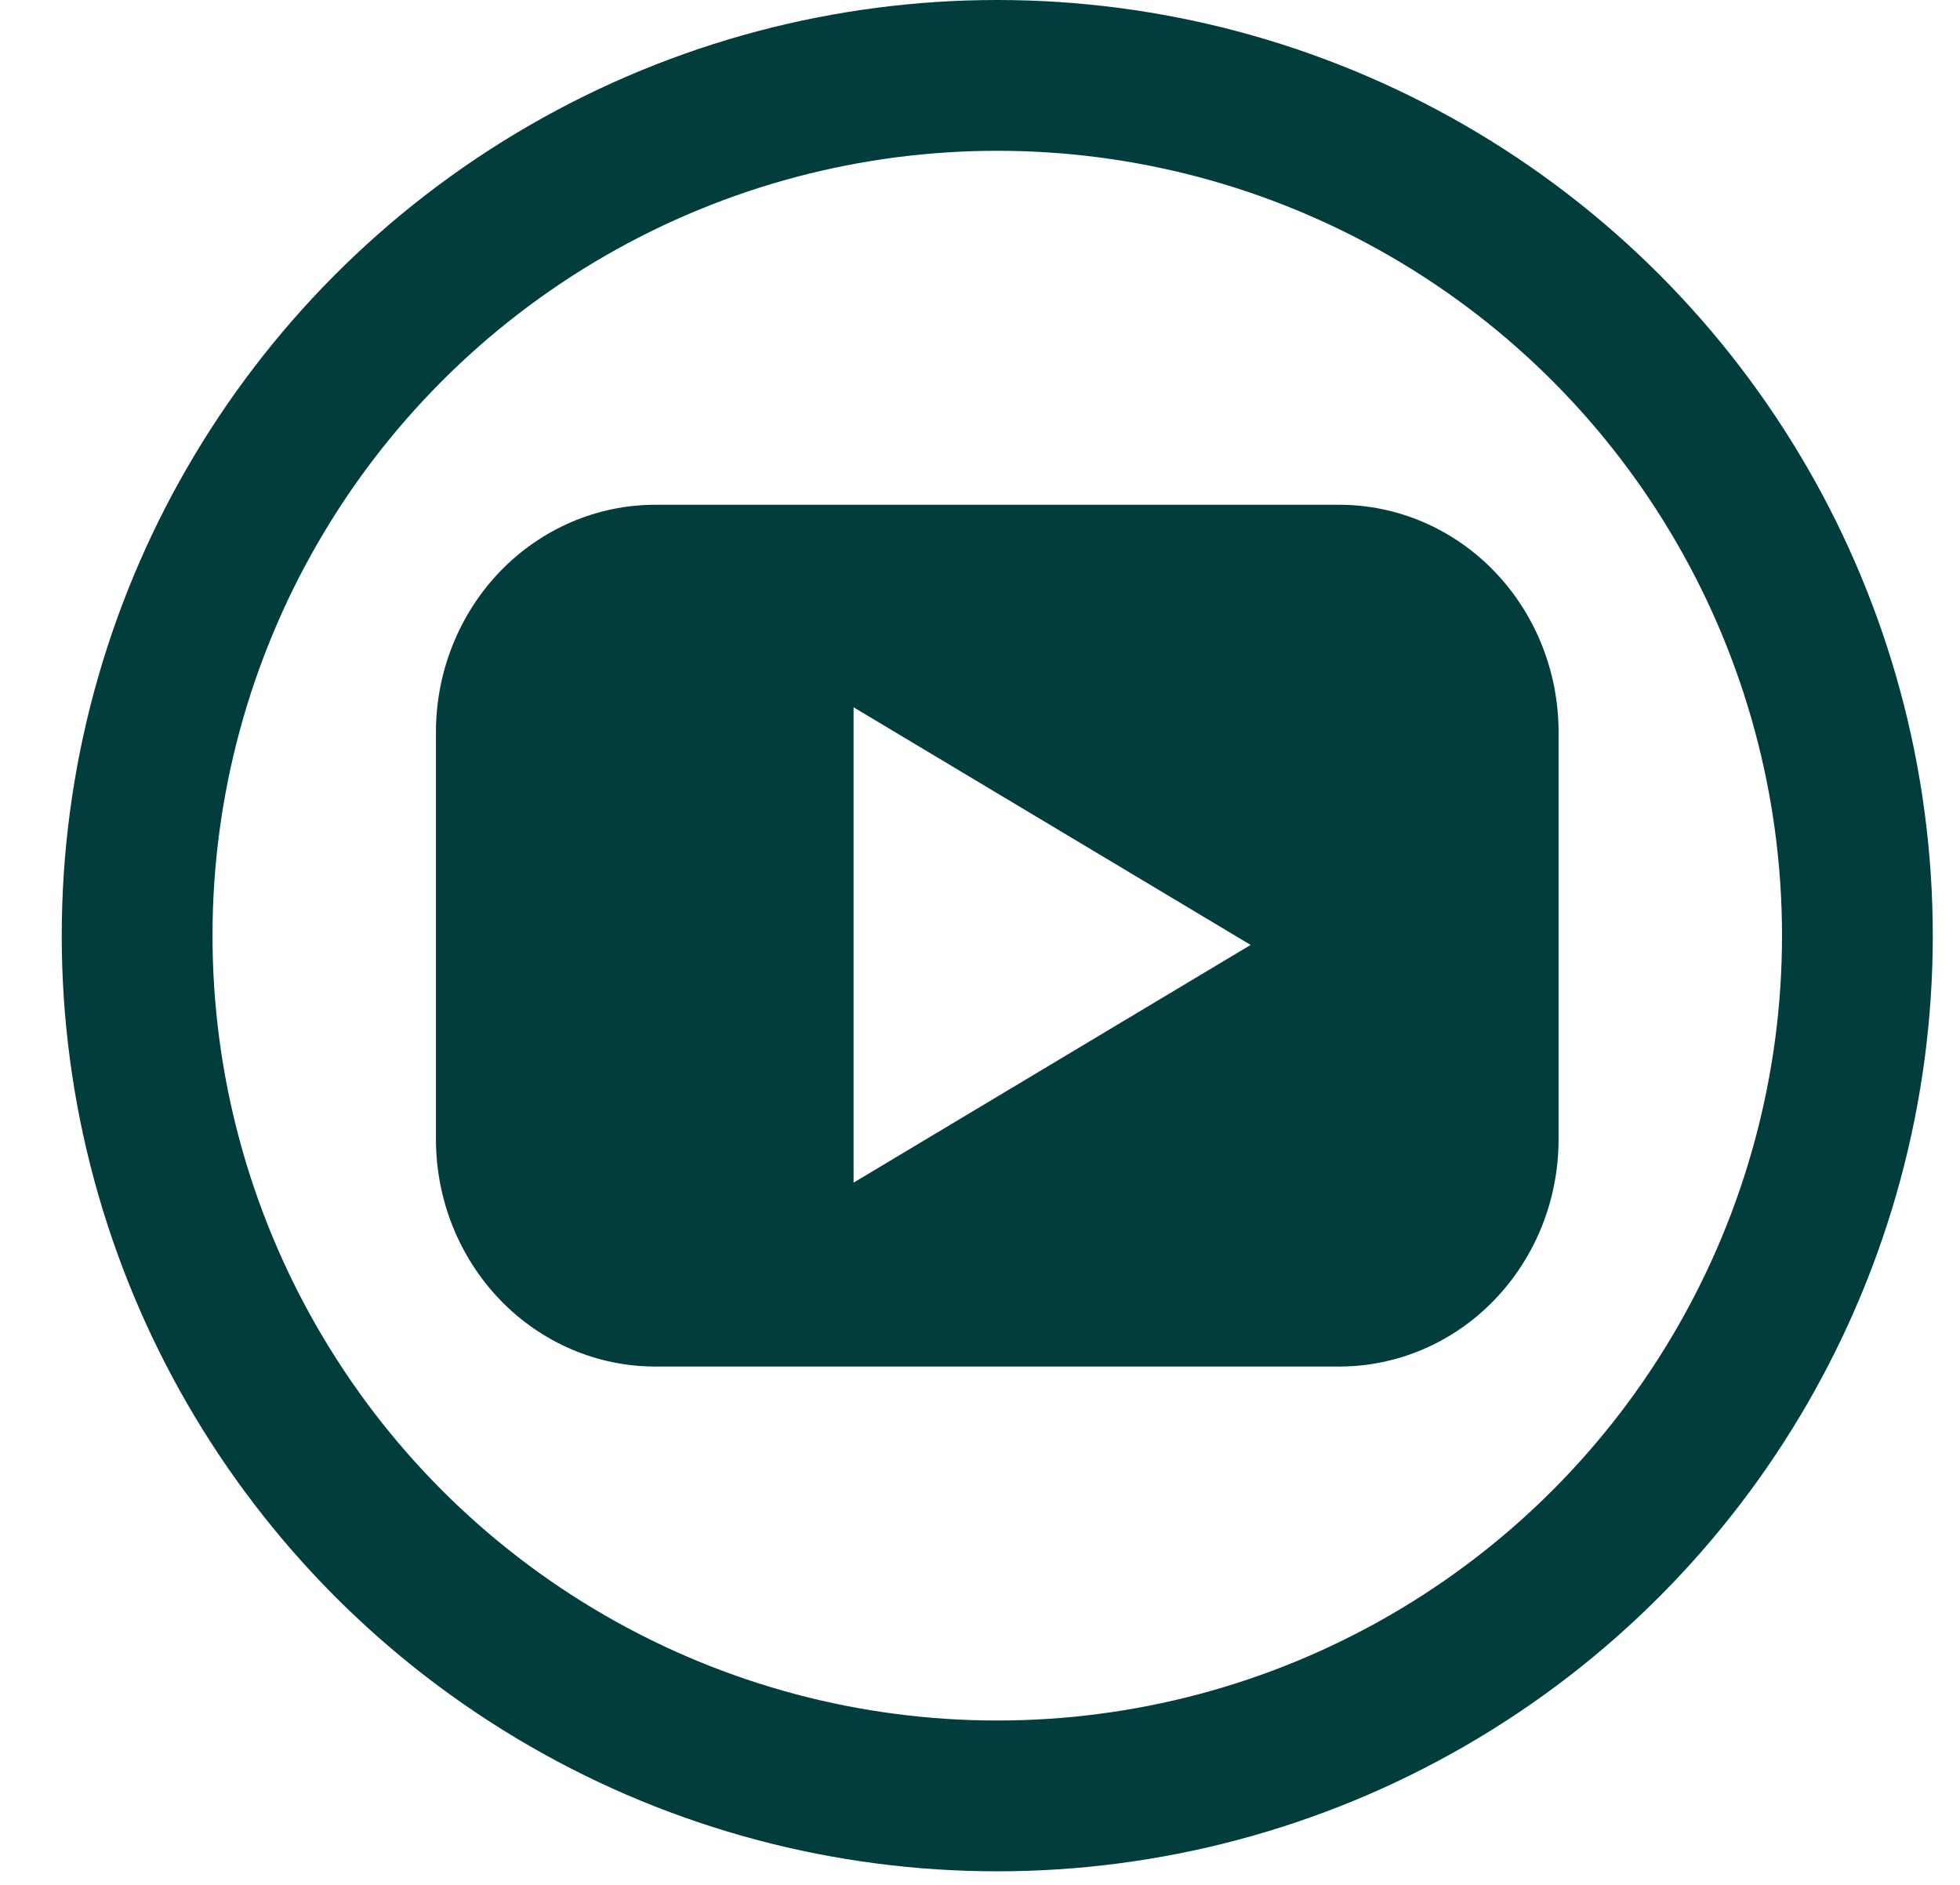 <svg width="26" height="25" viewBox="0 0 26 25" fill="none" xmlns="http://www.w3.org/2000/svg">
<circle cx="13.229" cy="12.41" r="11.41" stroke="#013D3D" stroke-width="2"/>
<path d="M17.766 6.695H8.692C7.921 6.695 7.181 7.013 6.635 7.578C6.09 8.144 5.783 8.91 5.783 9.71V15.111C5.783 15.91 6.09 16.677 6.635 17.242C7.181 17.808 7.921 18.125 8.692 18.125H17.766C18.538 18.125 19.278 17.808 19.823 17.242C20.369 16.677 20.675 15.91 20.675 15.111V9.71C20.675 8.91 20.369 8.144 19.823 7.578C19.278 7.013 18.538 6.695 17.766 6.695ZM11.323 15.686V9.381L16.59 12.533L11.323 15.686Z" fill="#013D3D"/>
</svg>
